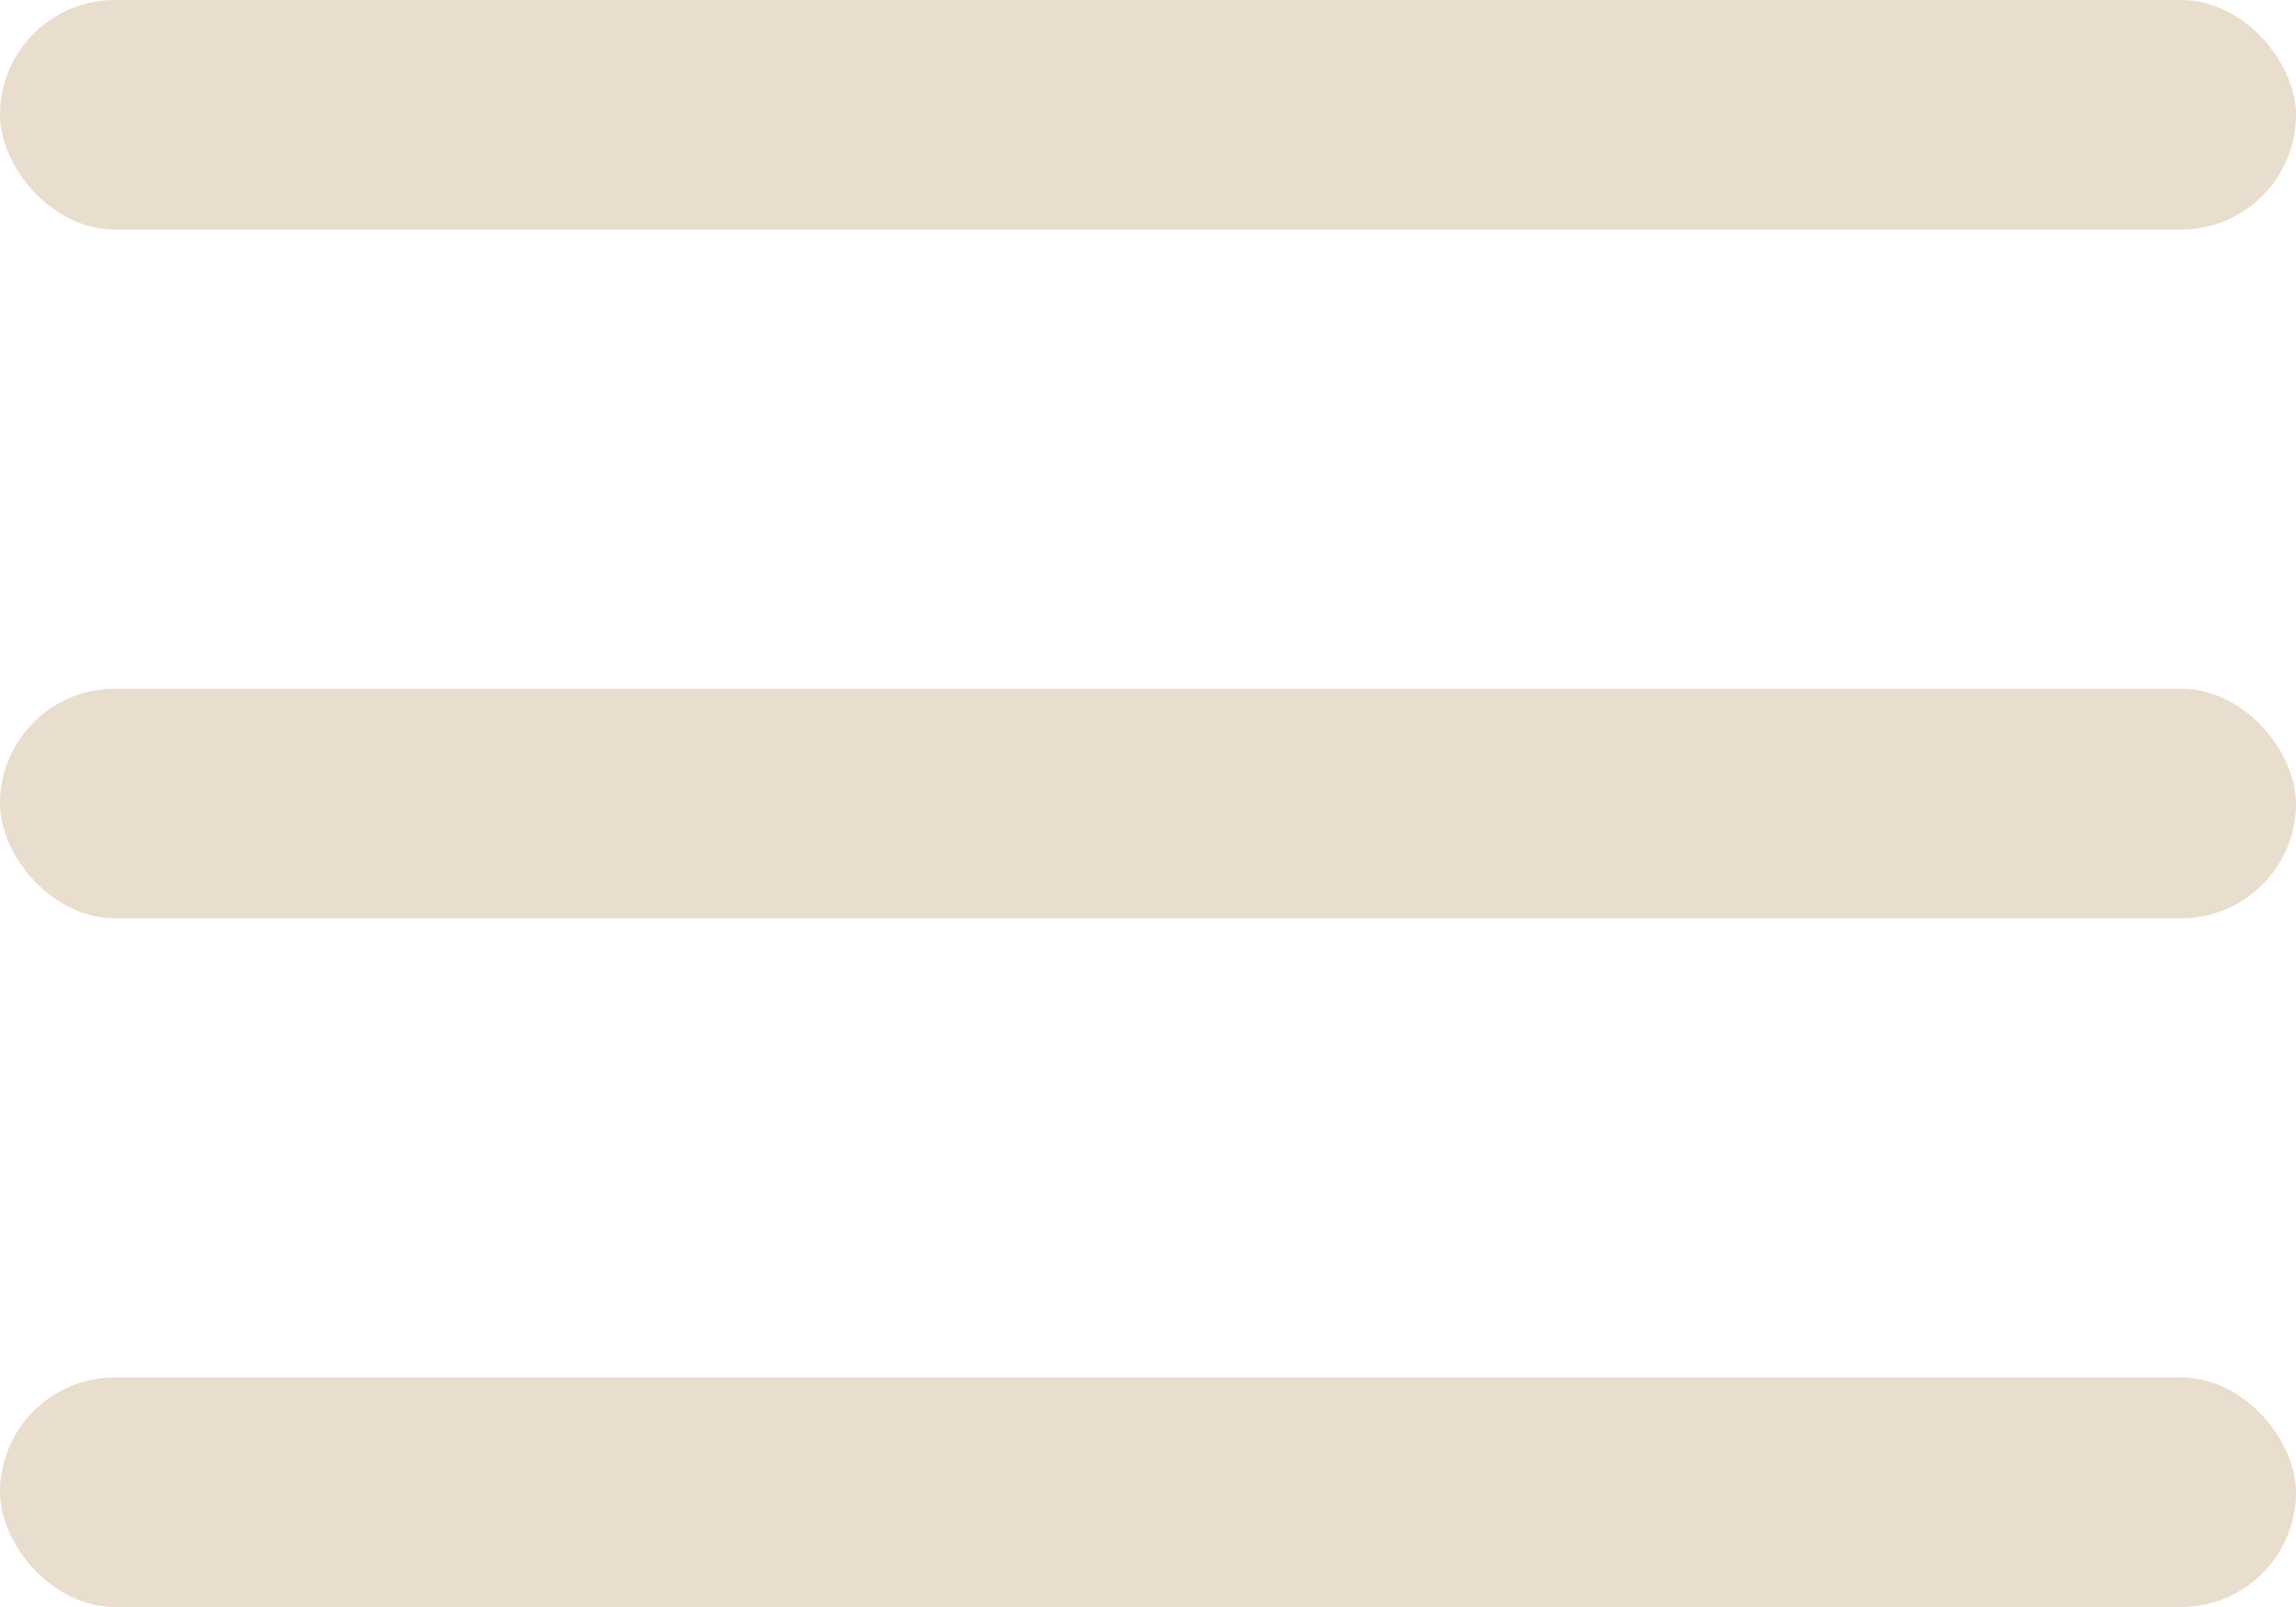 <svg width="30" height="21" viewBox="0 0 30 21" fill="none" xmlns="http://www.w3.org/2000/svg">
<rect width="30" height="3" rx="1.5" fill="#E9DDCE"/>
<rect y="9" width="30" height="3" rx="1.5" fill="#E9DDCE"/>
<rect y="18" width="30" height="3" rx="1.5" fill="#E9DDCE"/>
</svg>
